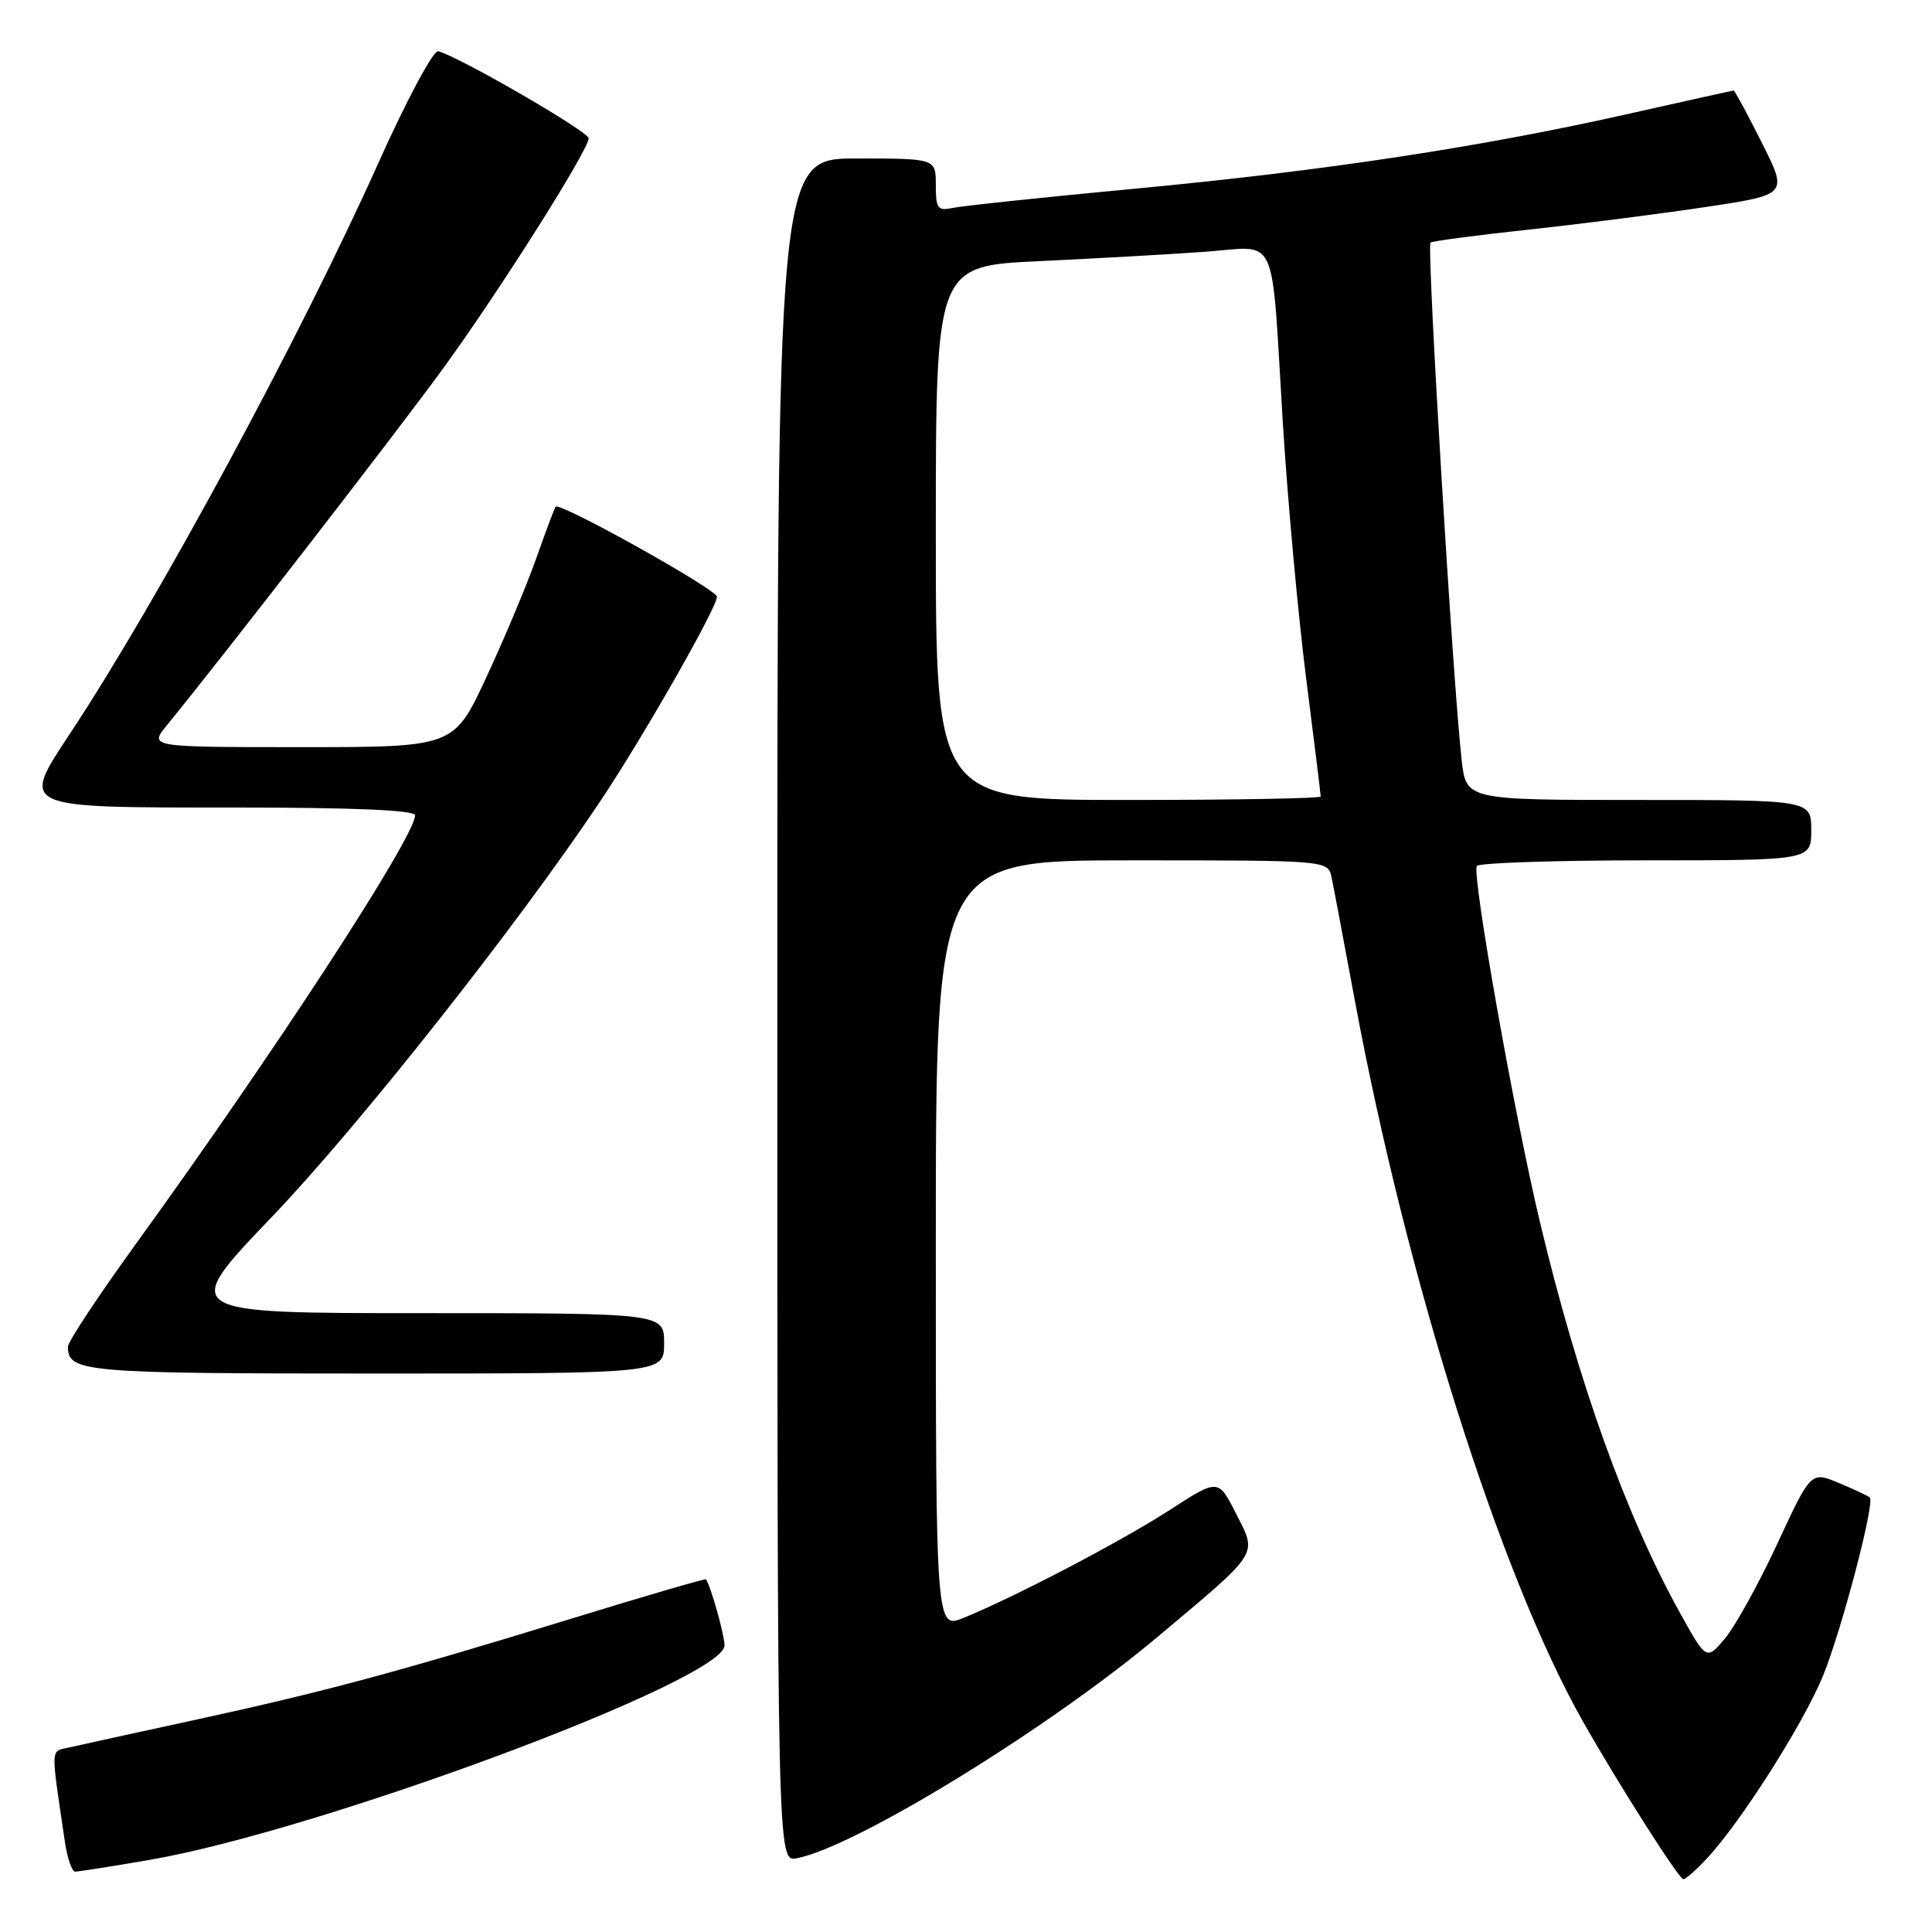 <?xml version="1.0" encoding="UTF-8" standalone="no"?>
<!DOCTYPE svg PUBLIC "-//W3C//DTD SVG 1.1//EN" "http://www.w3.org/Graphics/SVG/1.1/DTD/svg11.dtd" >
<svg xmlns="http://www.w3.org/2000/svg" xmlns:xlink="http://www.w3.org/1999/xlink" version="1.1" viewBox="0 0 256 256">
 <g >
 <path fill="currentColor"
d=" M 226.18 246.25 C 230.73 241.36 239.02 228.29 241.58 222.00 C 244.05 215.91 248.46 199.12 247.76 198.43 C 247.56 198.23 245.72 197.36 243.68 196.51 C 239.96 194.95 239.96 194.95 235.50 204.56 C 233.05 209.84 229.93 215.48 228.58 217.09 C 226.11 220.02 226.11 220.02 222.63 213.76 C 215.44 200.81 209.07 183.03 204.02 161.80 C 200.61 147.49 195.02 115.89 195.68 114.75 C 195.92 114.34 205.99 114.00 218.06 114.00 C 240.00 114.00 240.00 114.00 240.00 110.00 C 240.00 106.00 240.00 106.00 217.14 106.00 C 194.28 106.00 194.28 106.00 193.68 100.75 C 192.50 90.27 189.03 32.71 189.55 32.15 C 189.72 31.95 195.64 31.17 202.69 30.41 C 209.73 29.65 220.32 28.29 226.21 27.40 C 236.91 25.78 236.91 25.78 233.44 18.89 C 231.54 15.10 229.86 12.00 229.72 12.00 C 229.58 12.00 223.40 13.37 215.98 15.04 C 196.36 19.47 175.48 22.64 150.50 24.99 C 138.40 26.13 127.49 27.28 126.25 27.55 C 124.25 27.98 124.00 27.65 124.00 24.52 C 124.00 21.00 124.00 21.00 113.50 21.00 C 103.00 21.00 103.00 21.00 103.00 133.86 C 103.00 246.72 103.00 246.72 105.57 246.23 C 113.36 244.74 138.96 229.03 153.50 216.80 C 167.04 205.43 166.60 206.11 163.78 200.56 C 161.43 195.92 161.43 195.92 155.03 200.06 C 148.63 204.20 134.79 211.45 127.75 214.35 C 124.00 215.90 124.00 215.90 124.00 164.95 C 124.00 114.00 124.00 114.00 149.98 114.00 C 175.96 114.00 175.96 114.00 176.44 116.25 C 176.70 117.49 178.08 124.80 179.51 132.50 C 186.38 169.47 198.77 208.68 209.69 228.00 C 214.35 236.24 222.46 249.00 223.05 249.00 C 223.37 249.00 224.78 247.76 226.18 246.25 Z  M 19.62 246.48 C 42.27 242.62 96.00 222.60 96.00 218.03 C 96.00 216.63 94.19 210.18 93.54 209.27 C 93.45 209.15 85.32 211.52 75.48 214.55 C 52.61 221.58 42.82 224.21 25.50 227.97 C 17.80 229.64 10.45 231.25 9.17 231.55 C 6.65 232.12 6.70 231.15 8.59 244.00 C 8.91 246.20 9.53 248.00 9.96 248.00 C 10.39 248.00 14.73 247.32 19.62 246.48 Z  M 88.00 178.00 C 88.00 174.00 88.00 174.00 55.91 174.00 C 23.82 174.00 23.82 174.00 36.02 161.25 C 47.57 149.18 68.69 122.44 79.65 106.00 C 85.33 97.48 95.00 80.52 95.00 79.07 C 95.00 78.11 74.12 66.46 73.62 67.14 C 73.47 67.34 72.31 70.42 71.05 74.00 C 69.78 77.58 66.81 84.66 64.44 89.75 C 60.14 99.00 60.14 99.00 39.94 99.00 C 19.74 99.00 19.74 99.00 22.12 96.09 C 29.69 86.83 53.10 56.58 58.92 48.54 C 66.44 38.16 78.00 19.85 78.00 18.32 C 78.00 17.44 60.74 7.45 58.06 6.79 C 57.43 6.63 53.89 13.23 50.18 21.50 C 39.83 44.59 21.04 79.38 9.43 96.97 C 2.68 107.19 2.28 107.00 31.04 107.00 C 46.86 107.00 55.00 107.35 55.00 108.03 C 55.00 110.86 36.45 139.34 17.96 164.89 C 13.03 171.70 9.00 177.80 9.00 178.44 C 9.00 181.82 11.03 182.00 49.70 182.00 C 88.00 182.00 88.00 182.00 88.00 178.00 Z  M 124.00 70.62 C 124.00 35.24 124.00 35.24 137.75 34.60 C 145.31 34.24 155.19 33.69 159.70 33.36 C 169.52 32.66 168.40 30.20 169.98 56.00 C 170.61 66.17 171.99 81.38 173.06 89.79 C 174.13 98.20 175.00 105.28 175.00 105.54 C 175.00 105.79 163.53 106.00 149.50 106.00 C 124.00 106.00 124.00 106.00 124.00 70.62 Z "/>
</g>
</svg>